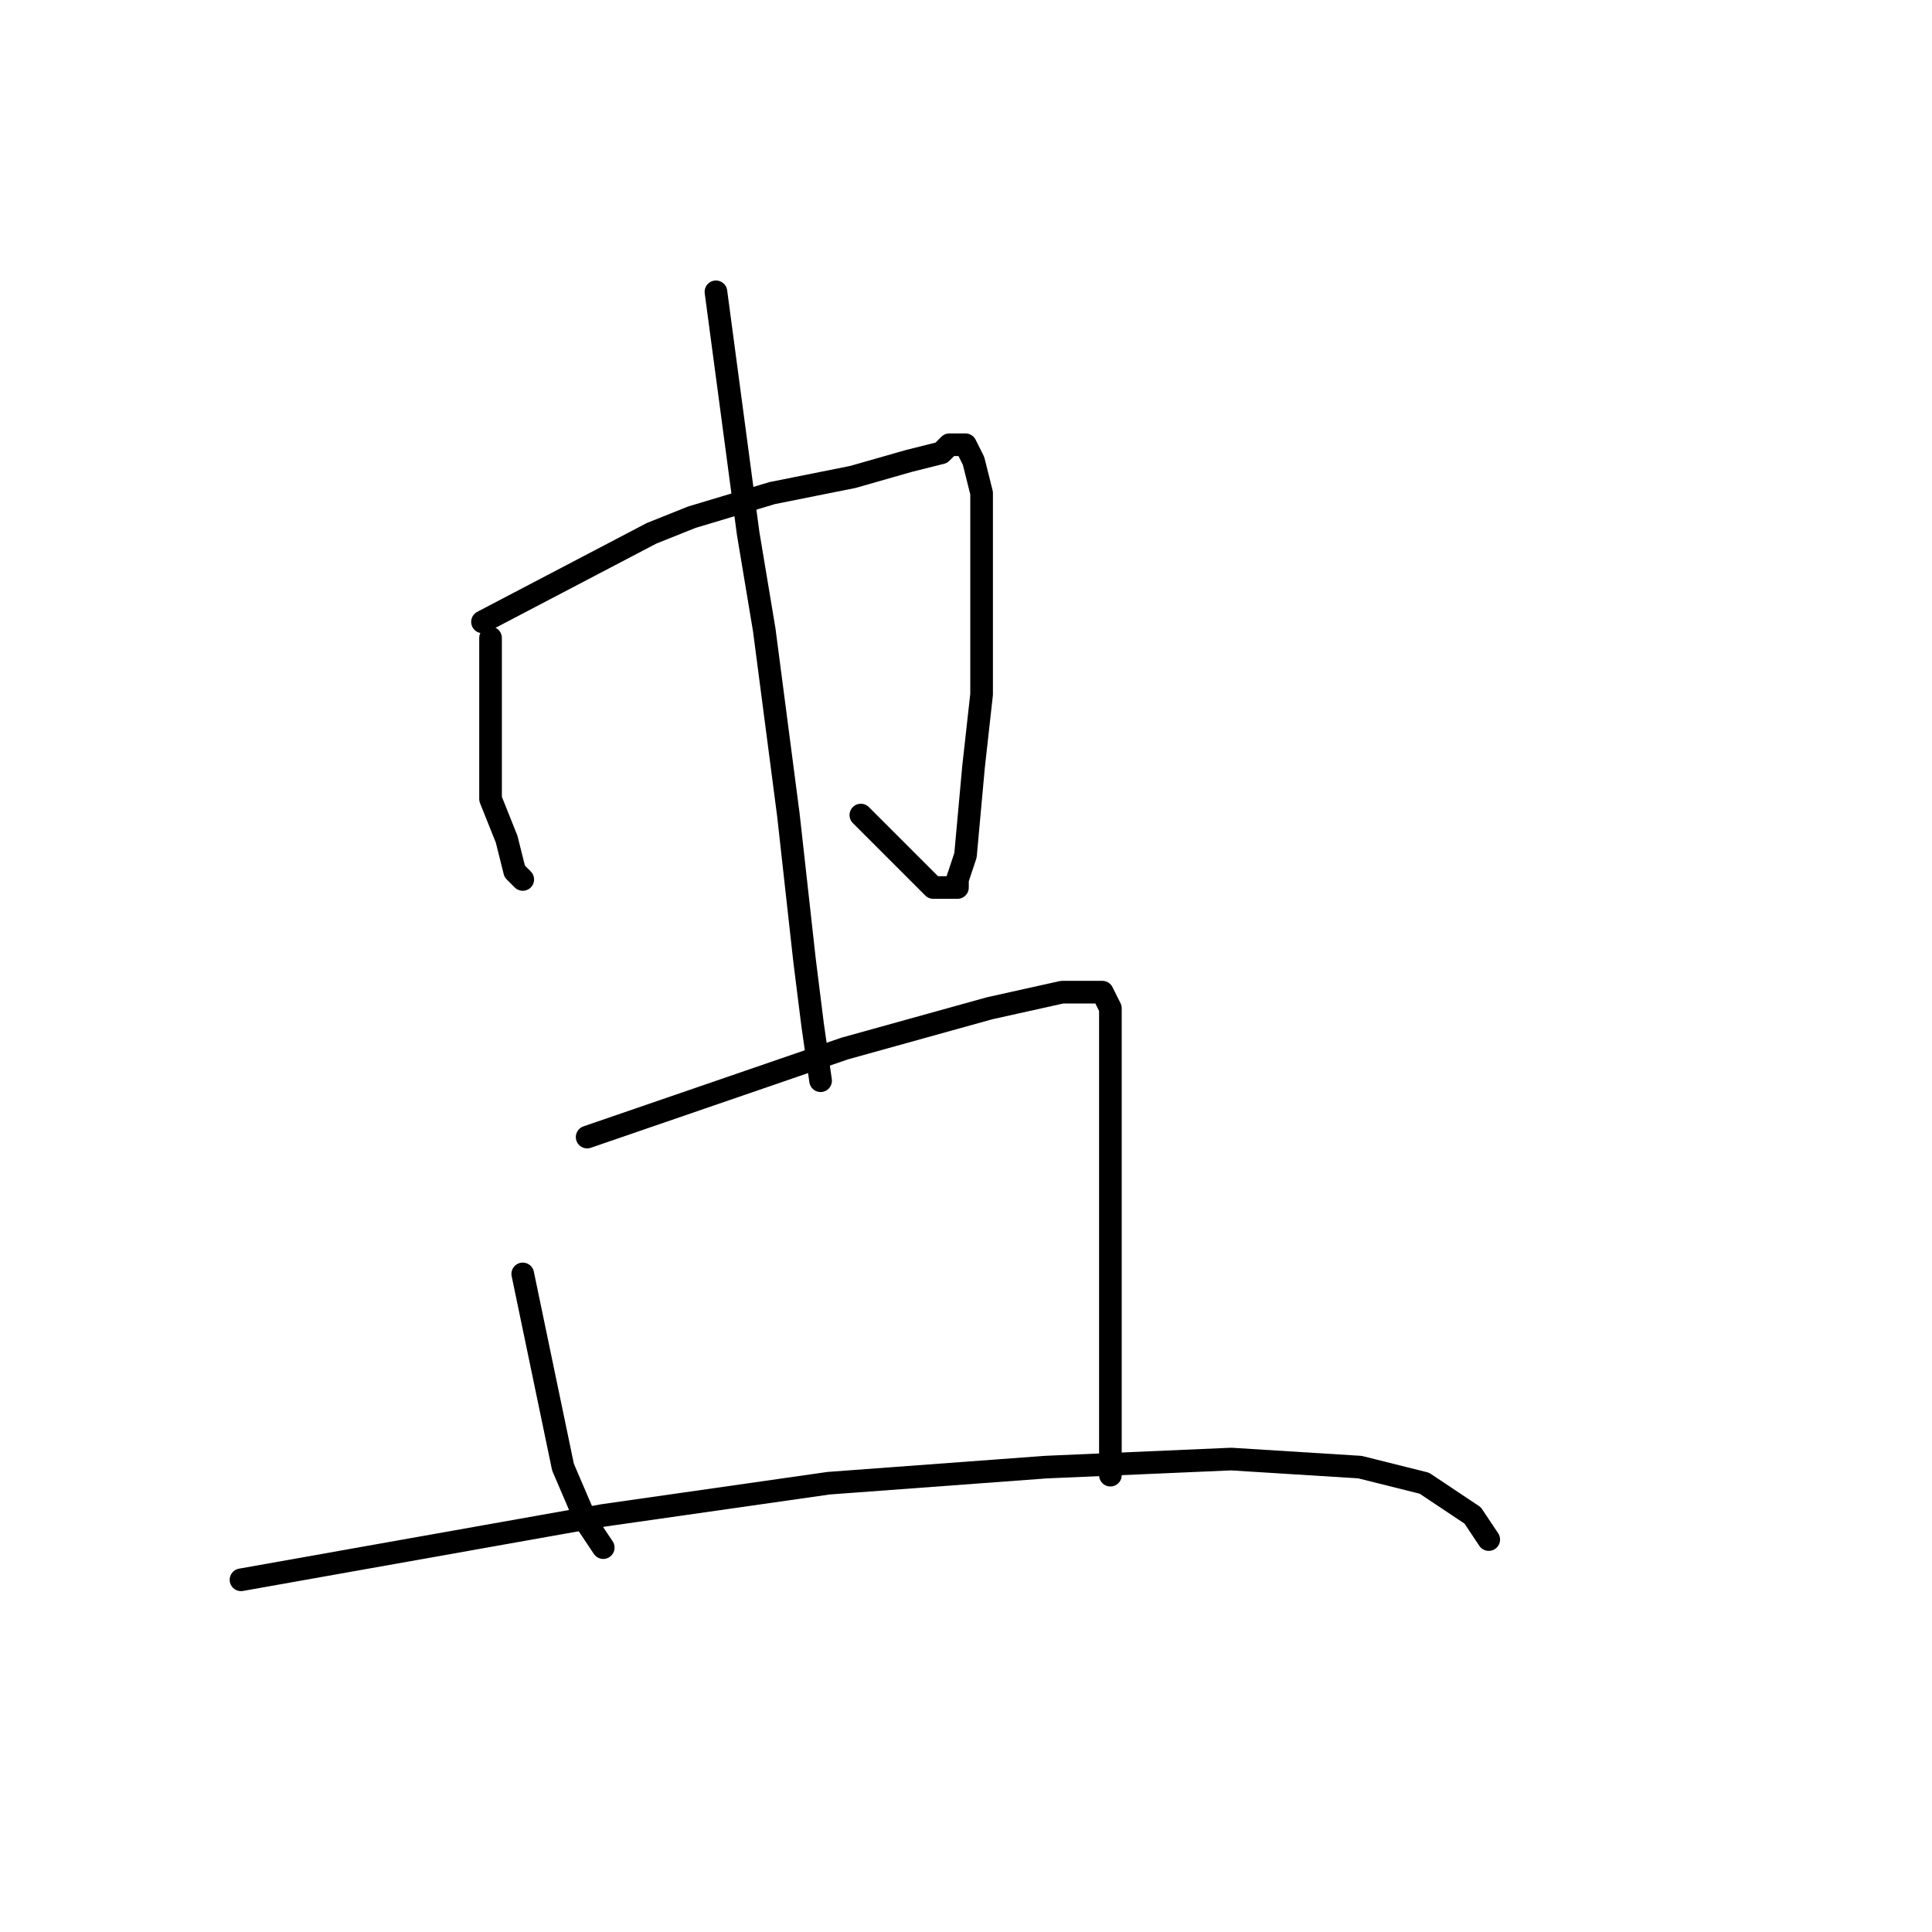 <?xml version="1.0" standalone="no"?>
    <svg width="256" height="256" xmlns="http://www.w3.org/2000/svg" version="1.1">
    <polyline stroke="black" stroke-width="3" stroke-linecap="round" fill="transparent" stroke-linejoin="round" points="65 84.533 65 105.867 67.133 111.2 68.2 115.467 69.267 116.533 69.267 116.533 " />
        <polyline stroke="black" stroke-width="3" stroke-linecap="round" fill="transparent" stroke-linejoin="round" points="63.933 82.4 86.333 70.667 91.667 68.533 102.333 65.333 113 63.2 120.467 61.067 124.733 60 125.8 58.933 126.867 58.933 127.933 58.933 129 61.067 130.067 65.333 130.067 74.933 130.067 82.4 130.067 92 129 101.6 127.933 113.333 126.867 116.533 126.867 117.6 123.667 117.6 114.067 108 114.067 108 " />
        <polyline stroke="black" stroke-width="3" stroke-linecap="round" fill="transparent" stroke-linejoin="round" points="94.867 38.667 99.133 70.667 101.267 83.467 104.467 108 106.6 127.2 107.667 135.733 108.733 143.2 108.733 143.2 " />
        <polyline stroke="black" stroke-width="3" stroke-linecap="round" fill="transparent" stroke-linejoin="round" points="69.267 168.8 74.6 194.4 77.8 201.867 79.933 205.067 79.933 205.067 " />
        <polyline stroke="black" stroke-width="3" stroke-linecap="round" fill="transparent" stroke-linejoin="round" points="77.8 150.667 111.933 138.933 131.133 133.6 140.733 131.467 146.067 131.467 147.133 133.6 147.133 138.933 147.133 150.667 147.133 177.333 147.133 186.933 147.133 192.267 147.133 195.467 147.133 195.467 " />
        <polyline stroke="black" stroke-width="3" stroke-linecap="round" fill="transparent" stroke-linejoin="round" points="31.933 209.333 79.933 200.8 109.8 196.533 138.6 194.4 163.133 193.333 180.2 194.4 188.733 196.533 195.133 200.8 197.267 204 197.267 204 " />
        </svg>
